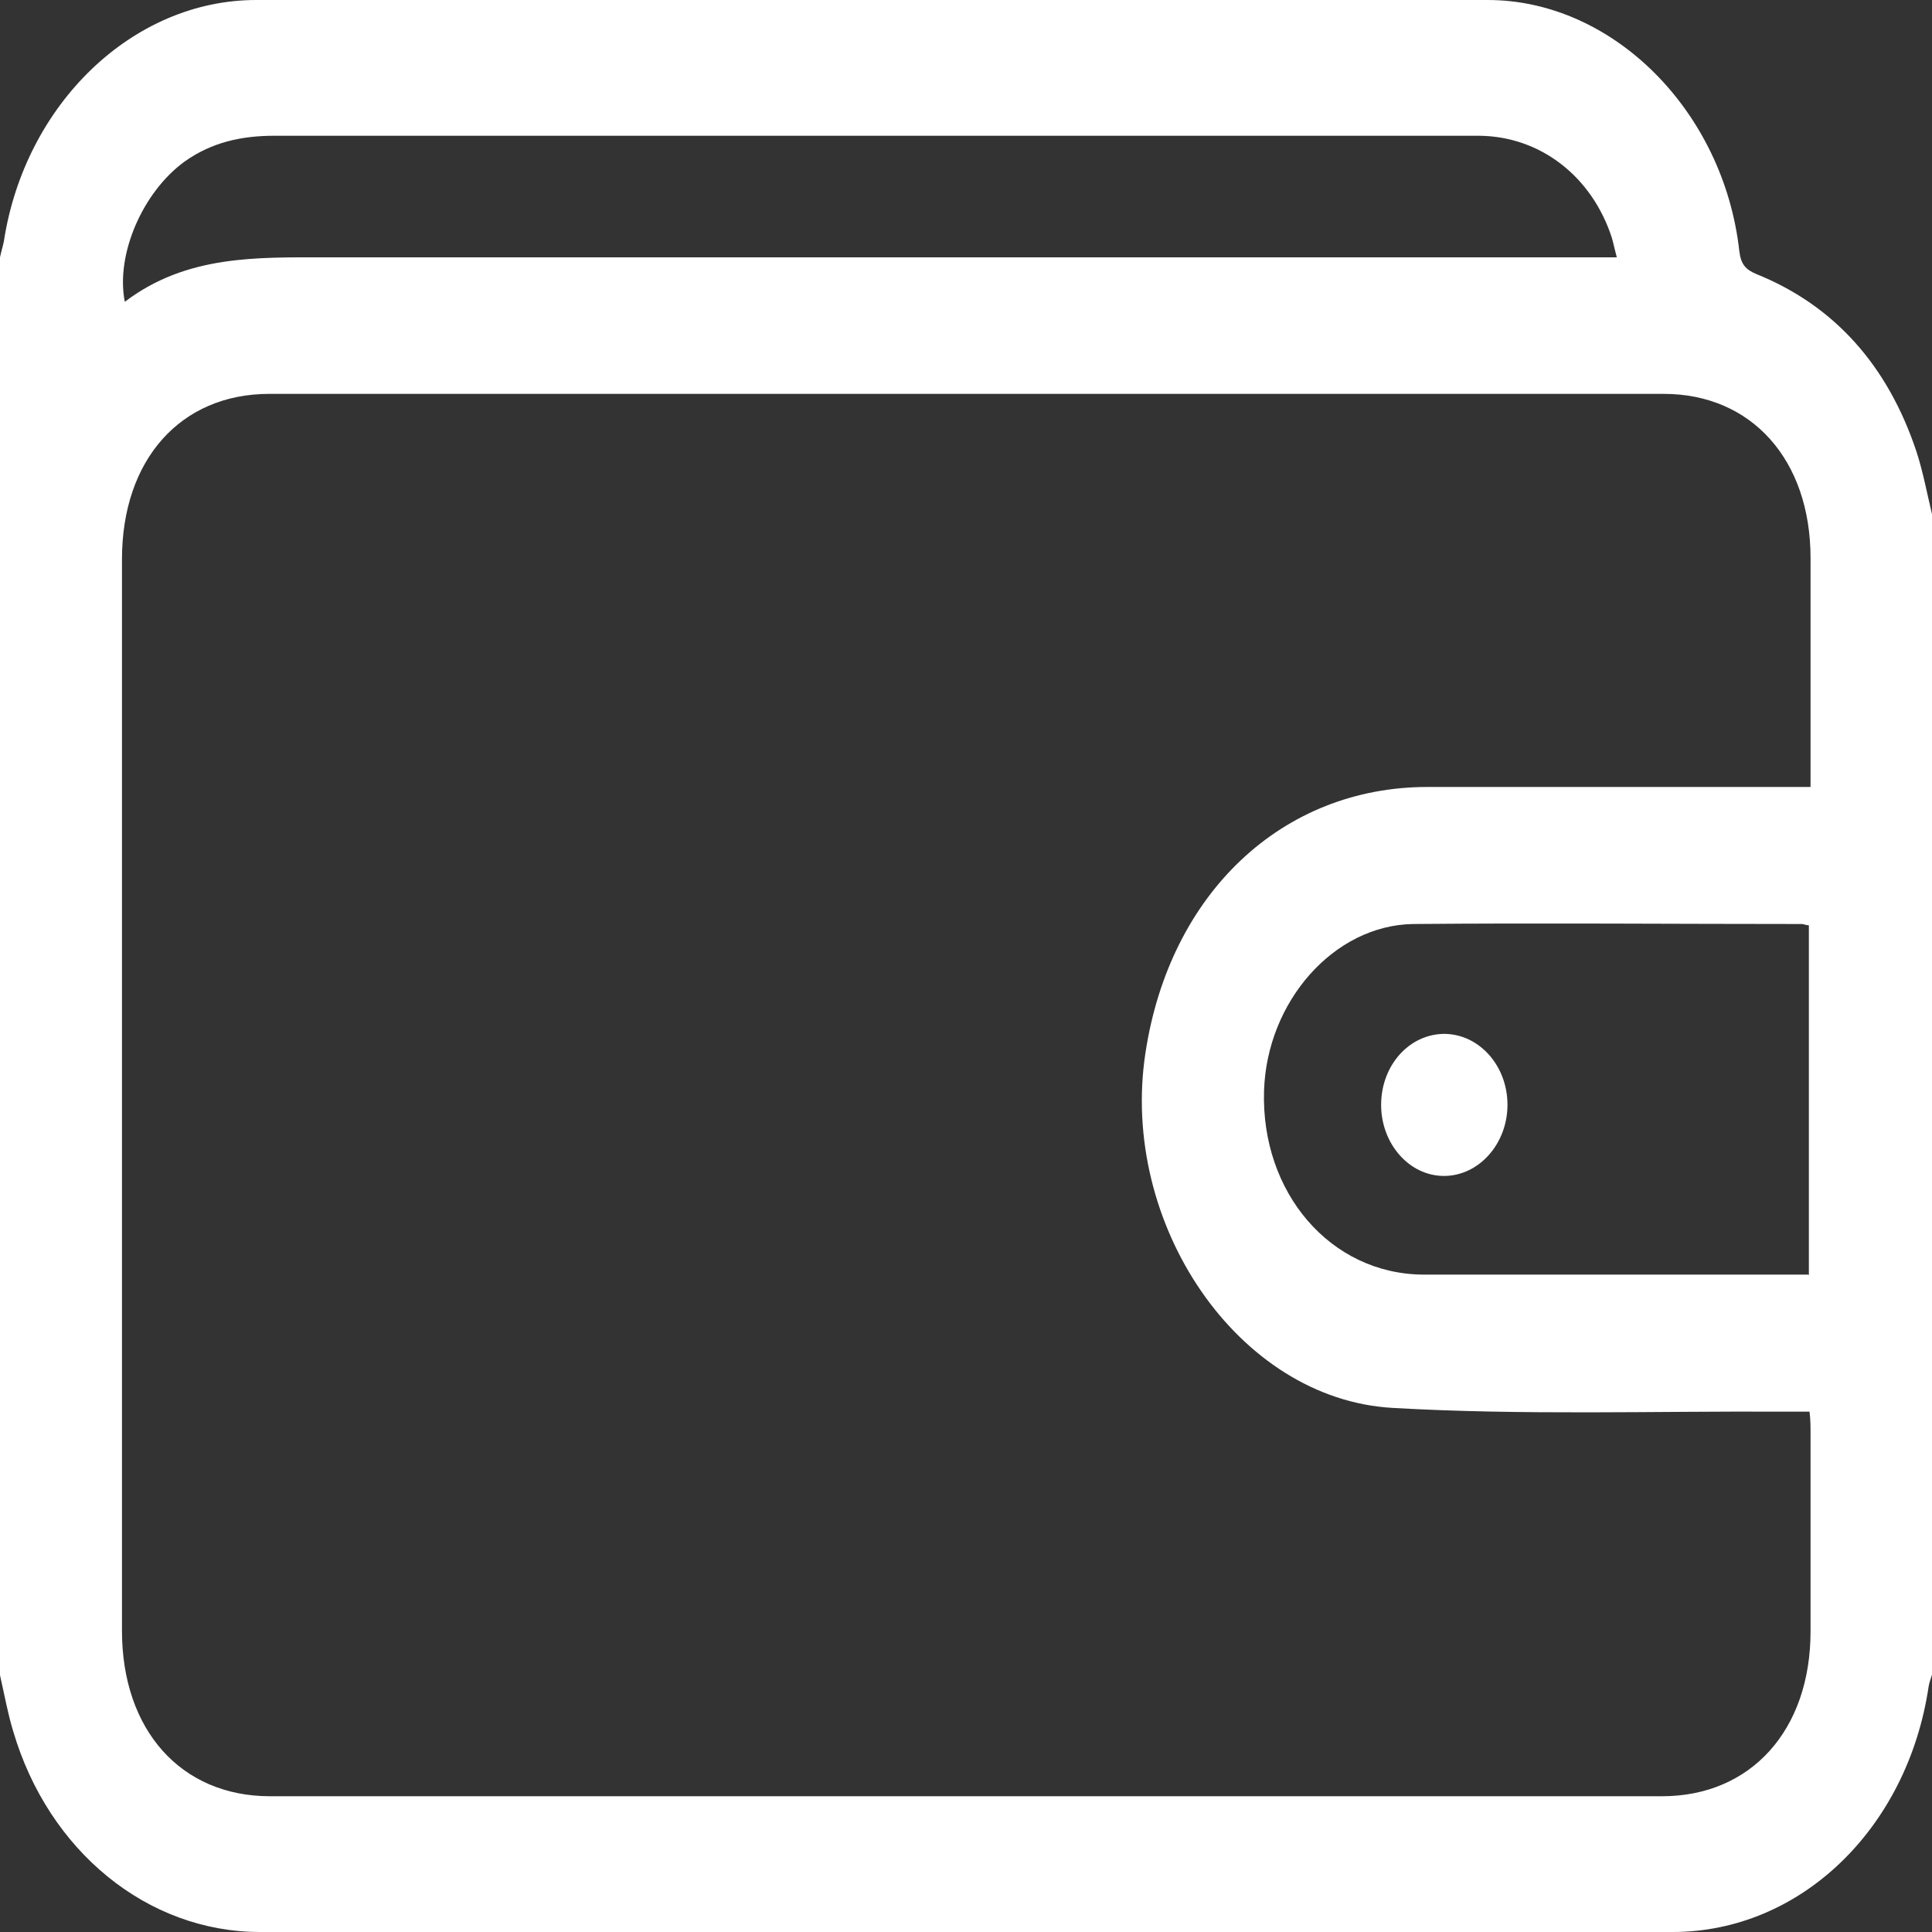 <svg width="15" height="15" viewBox="0 0 15 15" fill="none" xmlns="http://www.w3.org/2000/svg">
<rect x="0" y="0" width="15" height="15" fill="#333333" stroke="none"/>
<g clip-path="url(#clip0_1008_1582)">
<path d="M0 13.006C0 9.335 0 5.669 0 1.998C0.009 1.955 0.021 1.917 0.03 1.874C0.193 0.81 1.029 0 1.989 0C5.177 0 8.366 0 11.55 0C12.527 0 13.384 0.867 13.504 1.95C13.517 2.056 13.556 2.094 13.637 2.128C14.241 2.372 14.657 2.837 14.88 3.508C14.931 3.666 14.961 3.829 15 3.992V13.002C14.991 13.03 14.979 13.064 14.974 13.093C14.811 14.195 13.98 15 12.986 15C9.33 15 5.674 15 2.019 15C1.144 15 0.377 14.372 0.103 13.443C0.06 13.303 0.034 13.155 0 13.006ZM14.057 6.115C14.057 5.502 14.057 4.917 14.057 4.332C14.057 3.57 13.599 3.058 12.917 3.058C9.309 3.058 5.7 3.058 2.091 3.058C1.401 3.058 0.947 3.57 0.947 4.342C0.947 7.117 0.947 9.891 0.947 12.661C0.947 13.433 1.406 13.946 2.096 13.946C5.7 13.946 9.3 13.946 12.904 13.946C13.594 13.946 14.057 13.433 14.057 12.666C14.057 12.153 14.057 11.641 14.057 11.128C14.057 11.075 14.057 11.022 14.049 10.96C13.967 10.96 13.907 10.96 13.843 10.96C12.831 10.955 11.82 10.989 10.813 10.931C9.613 10.864 8.691 9.503 8.893 8.176C9.081 6.934 9.956 6.11 11.083 6.11C12.009 6.11 12.939 6.11 13.864 6.11C13.92 6.11 13.98 6.11 14.057 6.11V6.115ZM12.553 1.998C12.536 1.936 12.527 1.888 12.514 1.845C12.36 1.371 11.961 1.059 11.486 1.054C10.993 1.054 10.5 1.054 10.007 1.054C7.38 1.054 4.757 1.054 2.13 1.054C1.881 1.054 1.646 1.102 1.431 1.256C1.11 1.49 0.896 1.974 0.969 2.343C1.449 1.979 1.993 1.998 2.537 1.998C5.807 1.998 9.077 1.998 12.347 1.998H12.553ZM14.044 9.901V7.184C14.019 7.184 14.006 7.174 13.989 7.174C12.981 7.174 11.979 7.165 10.971 7.174C10.354 7.184 9.836 7.778 9.814 8.468C9.789 9.259 10.329 9.891 11.049 9.896C12 9.896 12.951 9.896 13.903 9.896C13.946 9.896 13.989 9.896 14.04 9.896L14.044 9.901Z" fill="white"/>
<path d="M11.211 8.027C11.482 8.027 11.704 8.272 11.704 8.578C11.704 8.88 11.482 9.13 11.211 9.13C10.941 9.13 10.723 8.88 10.723 8.578C10.723 8.272 10.941 8.027 11.216 8.027H11.211Z" fill="white"/>
</g>
<defs>
<clipPath id="clip0_1008_1582">
<rect width="15" height="15" fill="white"/>
</clipPath>
</defs>
</svg>
